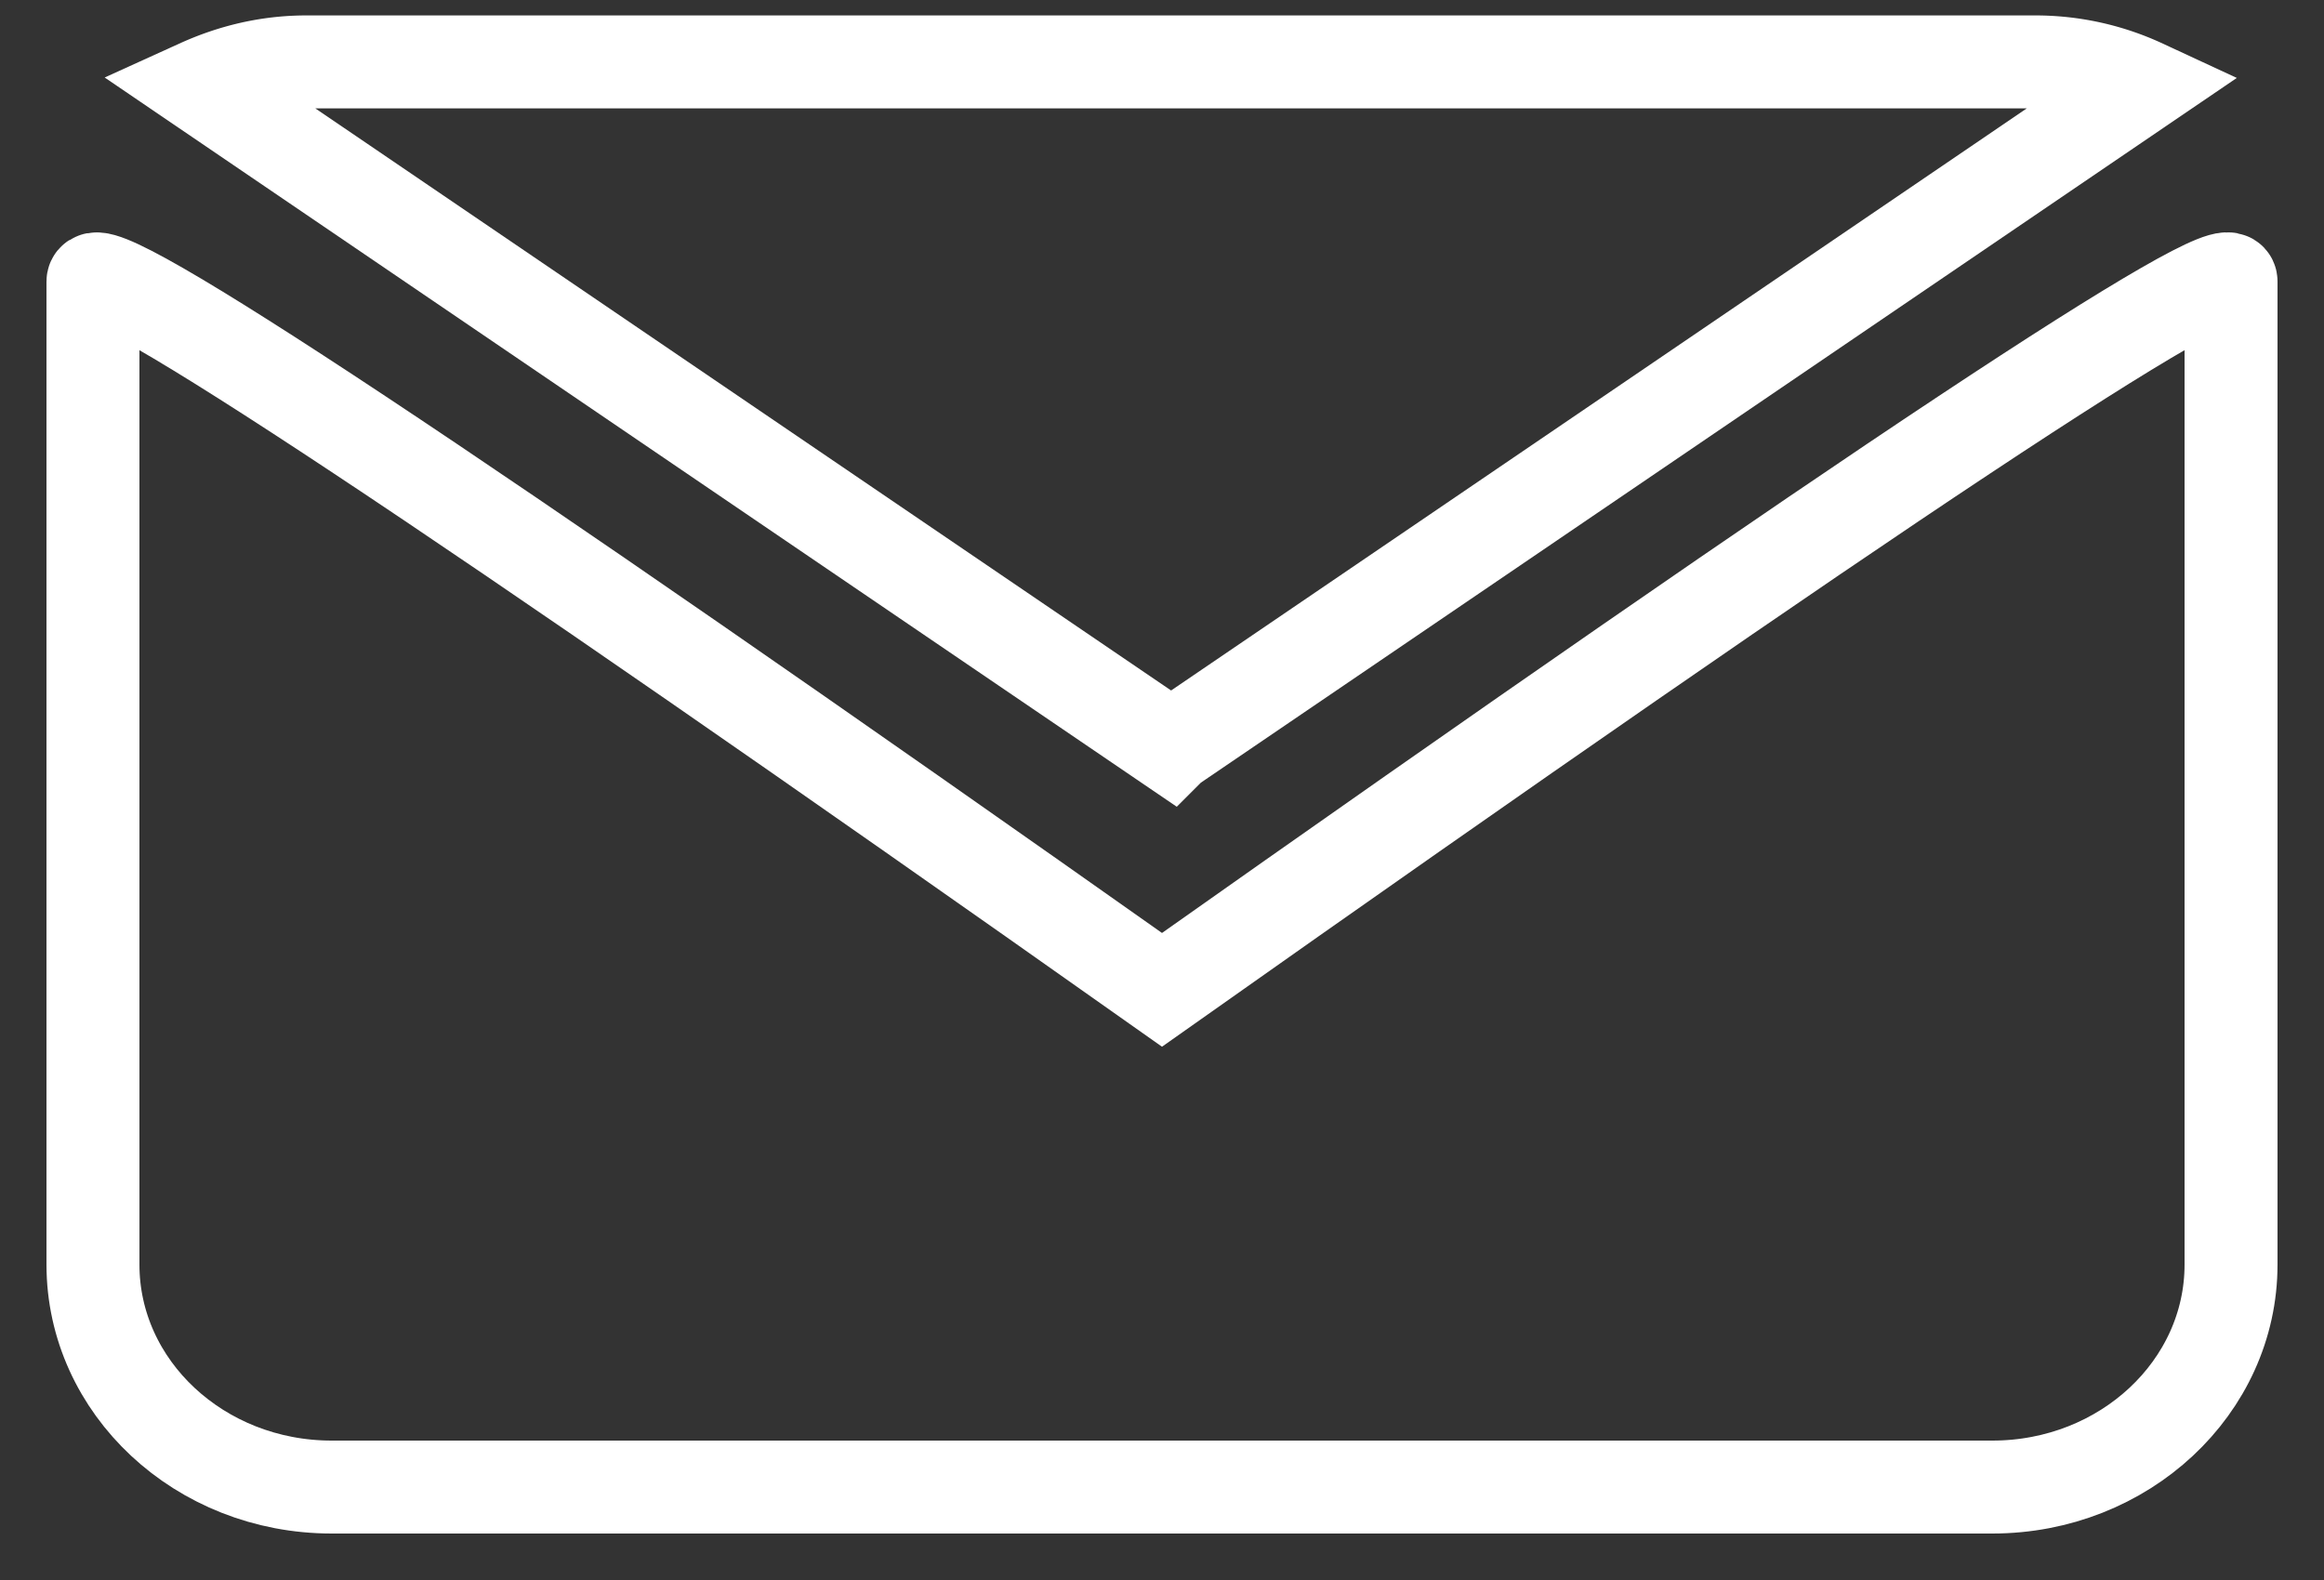<svg xmlns="http://www.w3.org/2000/svg" width="25" height="17" viewBox="0 0 25 17">
    <rect x="0" y="0" width="25" height="17" fill="#333333" stroke="none"/>
    <g fill="none" fill-rule="evenodd" stroke="#FFF">
        <path d="M12.5 10.65C4.833 5.234 1 2.693 1 3.03v10.576C1 14.927 2.149 16 3.568 16h17.864C22.851 16 24 14.927 24 13.606V3.029c0-.336-3.833 2.205-11.5 7.621z"/>
        <path d="M12.598 8.034L23.052.921a2.745 2.745 0 0 0-1.15-.255H3.294c-.415 0-.801.096-1.151.255l10.455 7.113z"/>
    </g>
</svg>
